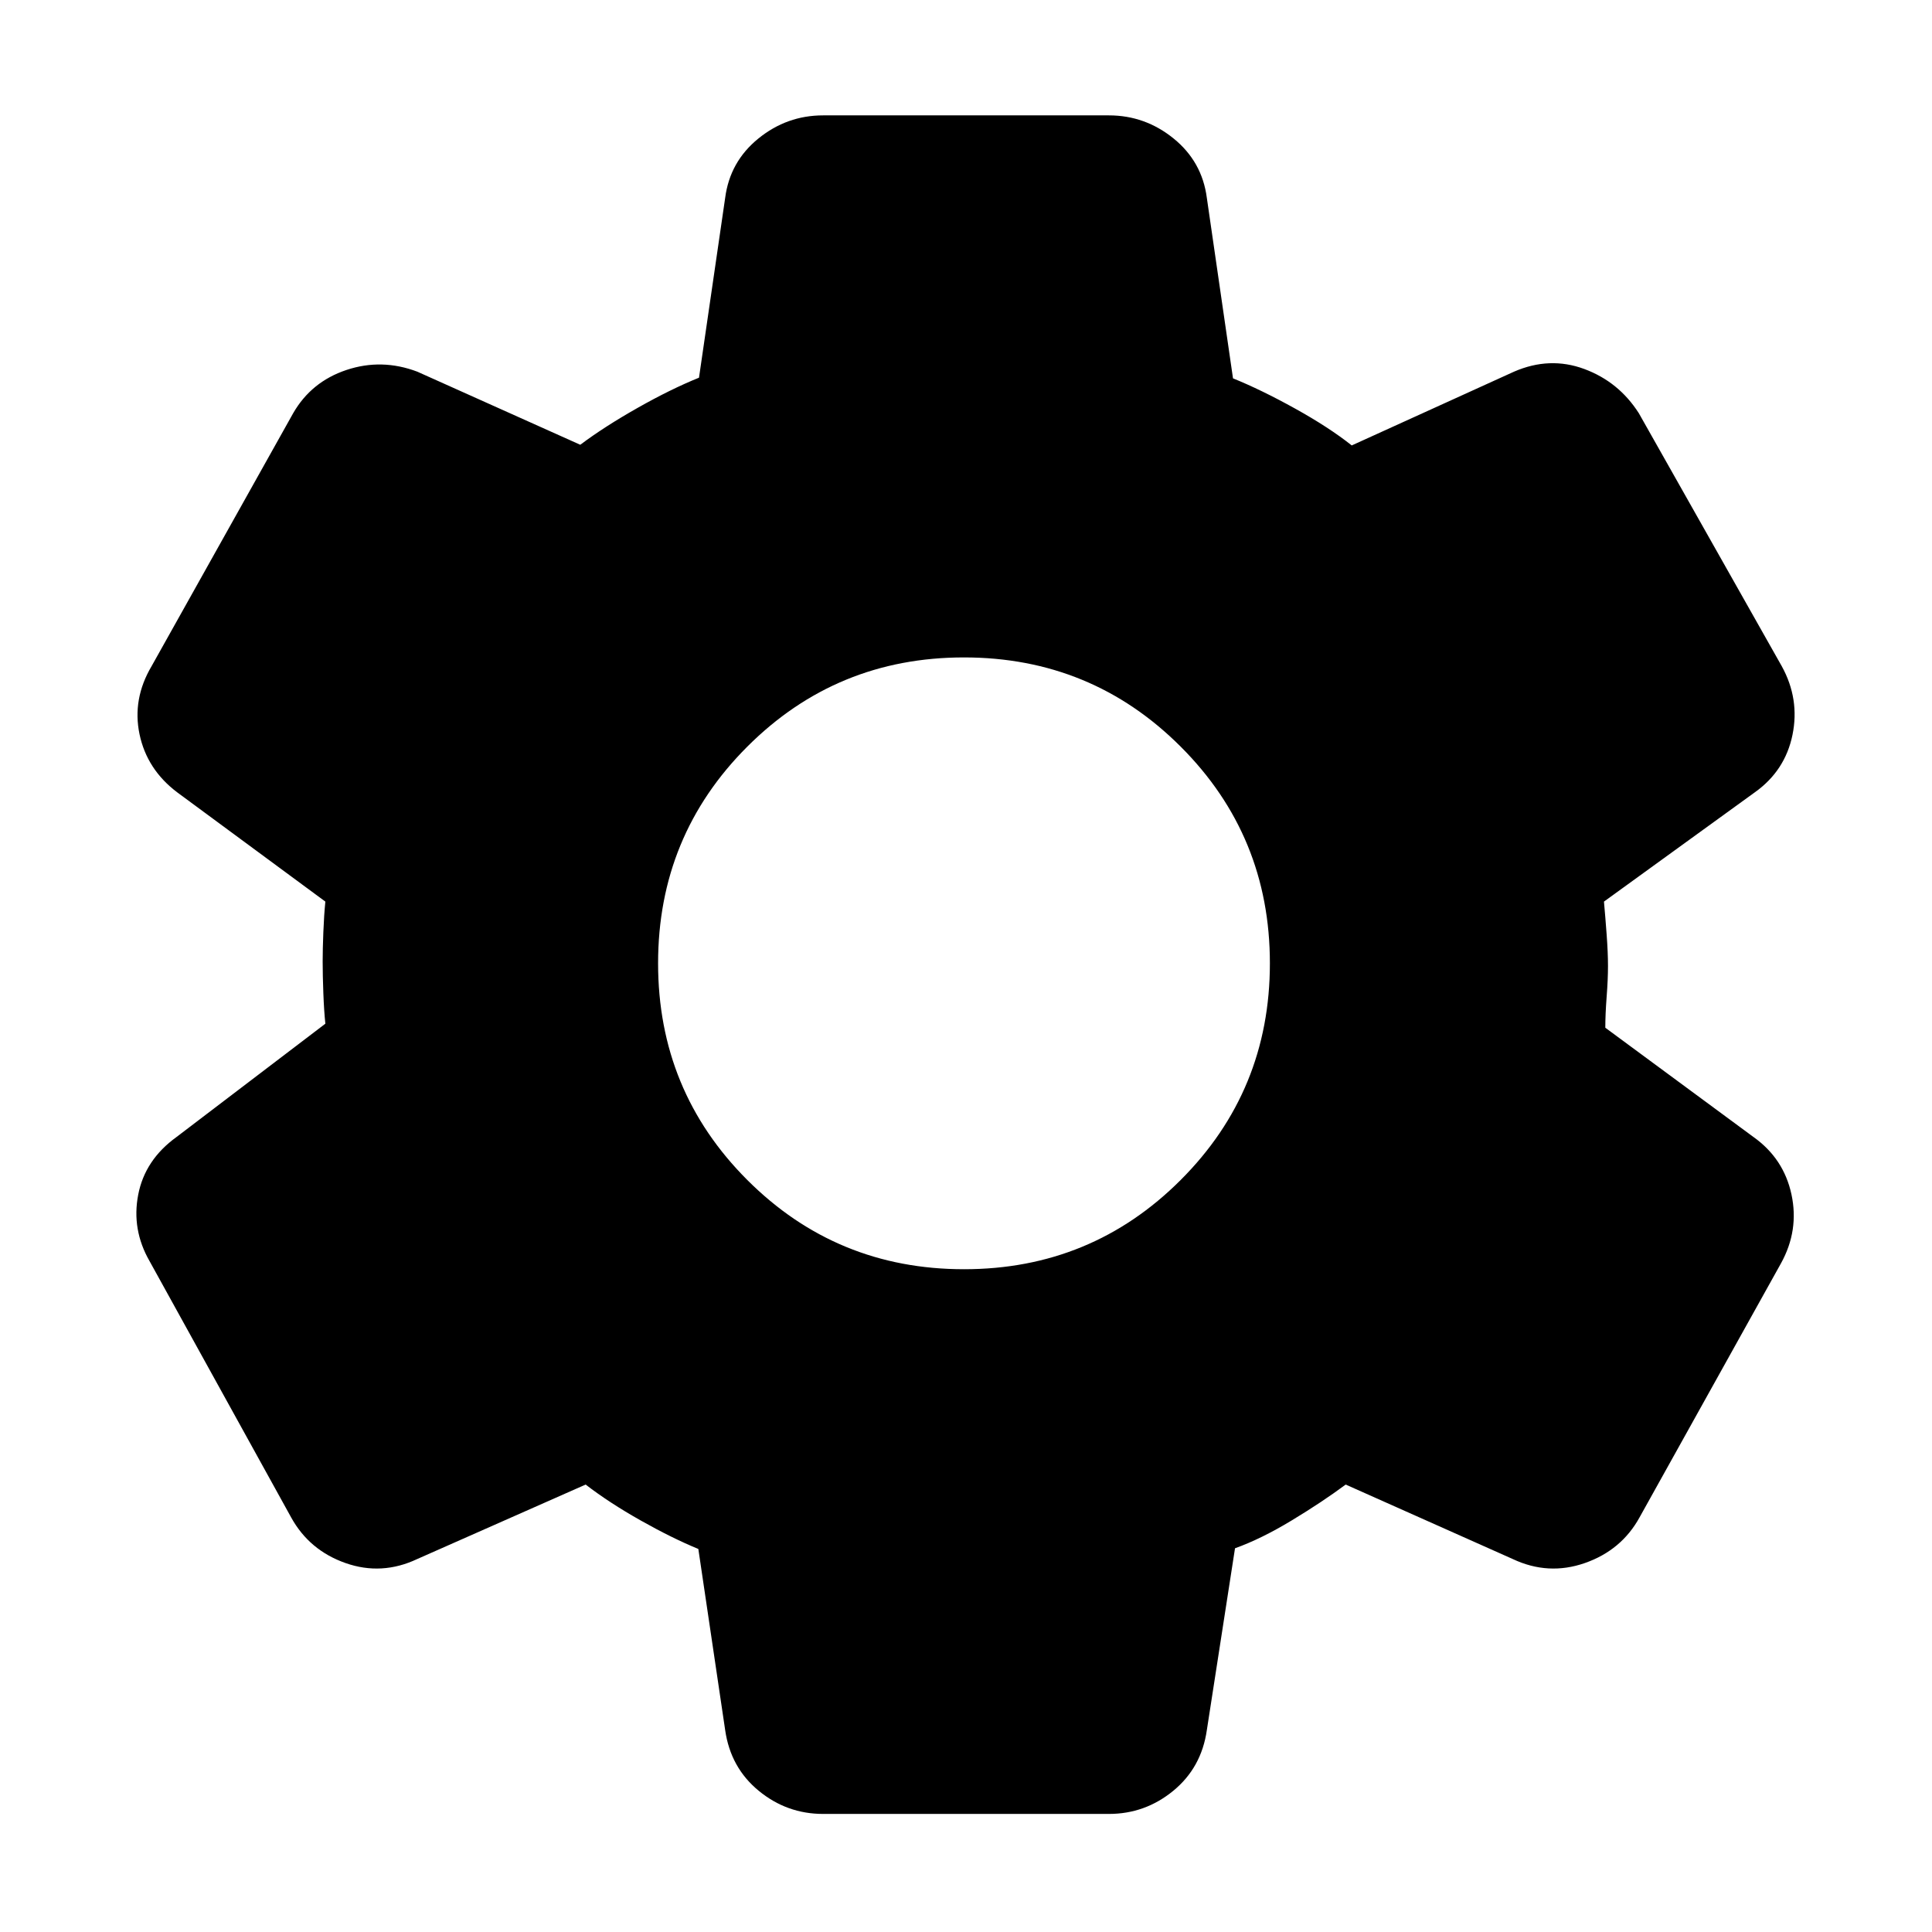 <svg xmlns="http://www.w3.org/2000/svg" height="40" viewBox="0 -960 960 960" width="40"><path d="M409-58.67q-18 0-32-11.5t-16.67-30.16l-13.33-90q-13-5.34-28.67-14.17-15.66-8.83-27.33-17.83l-83.67 37q-17.66 8.33-35.66 2-18-6.34-27-22.67L74.33-333.33q-9-15.67-5.66-33 3.33-17.34 19-28.67l74-56.33q-.67-6.34-1-15.17-.34-8.83-.34-15.83 0-6 .34-14.5.33-8.5 1-15.17L88-566.33q-15-11.34-18.67-28.84-3.66-17.5 6-33.83l70.34-125.67q9-15.66 26.5-21.5 17.5-5.83 35.16.84l81 36.33q12-9 28.5-18.33 16.5-9.34 30.5-15l13-89.34q2.34-18 16.5-29.5 14.17-11.5 32.17-11.5h142q18 0 32.17 11.5 14.16 11.5 16.5 29.5l13 89.67q14 5.67 30.83 15t28.17 18.33l80.66-36.66q17.67-7.67 34.84-1.34 17.16 6.34 27.16 22l71 125.67q9 16.33 5.34 34.17Q887-577 872-566.33L797-512q.67 7.33 1.33 16.33.67 9 .67 15.67t-.67 15.33q-.66 8.67-.66 15.34L871.33-395q15 10.67 18.84 28.5 3.83 17.83-5.17 34.17L814.67-206q-9 16.33-27.17 22.67-18.17 6.33-35.83-2l-83-37q-11.67 8.66-26.84 17.83-15.16 9.17-28.16 13.83l-14 90.34Q597-81.67 583-70.17q-14 11.5-32 11.5H409Zm70-270.66q63.33 0 107.67-44.34Q631-418 631-481.33q0-63.34-44.33-107.67-44.34-44.33-107.67-44.33T371.33-589Q327-544.67 327-481.33q0 63.33 44.33 107.66 44.34 44.34 107.67 44.34Z"/></svg>